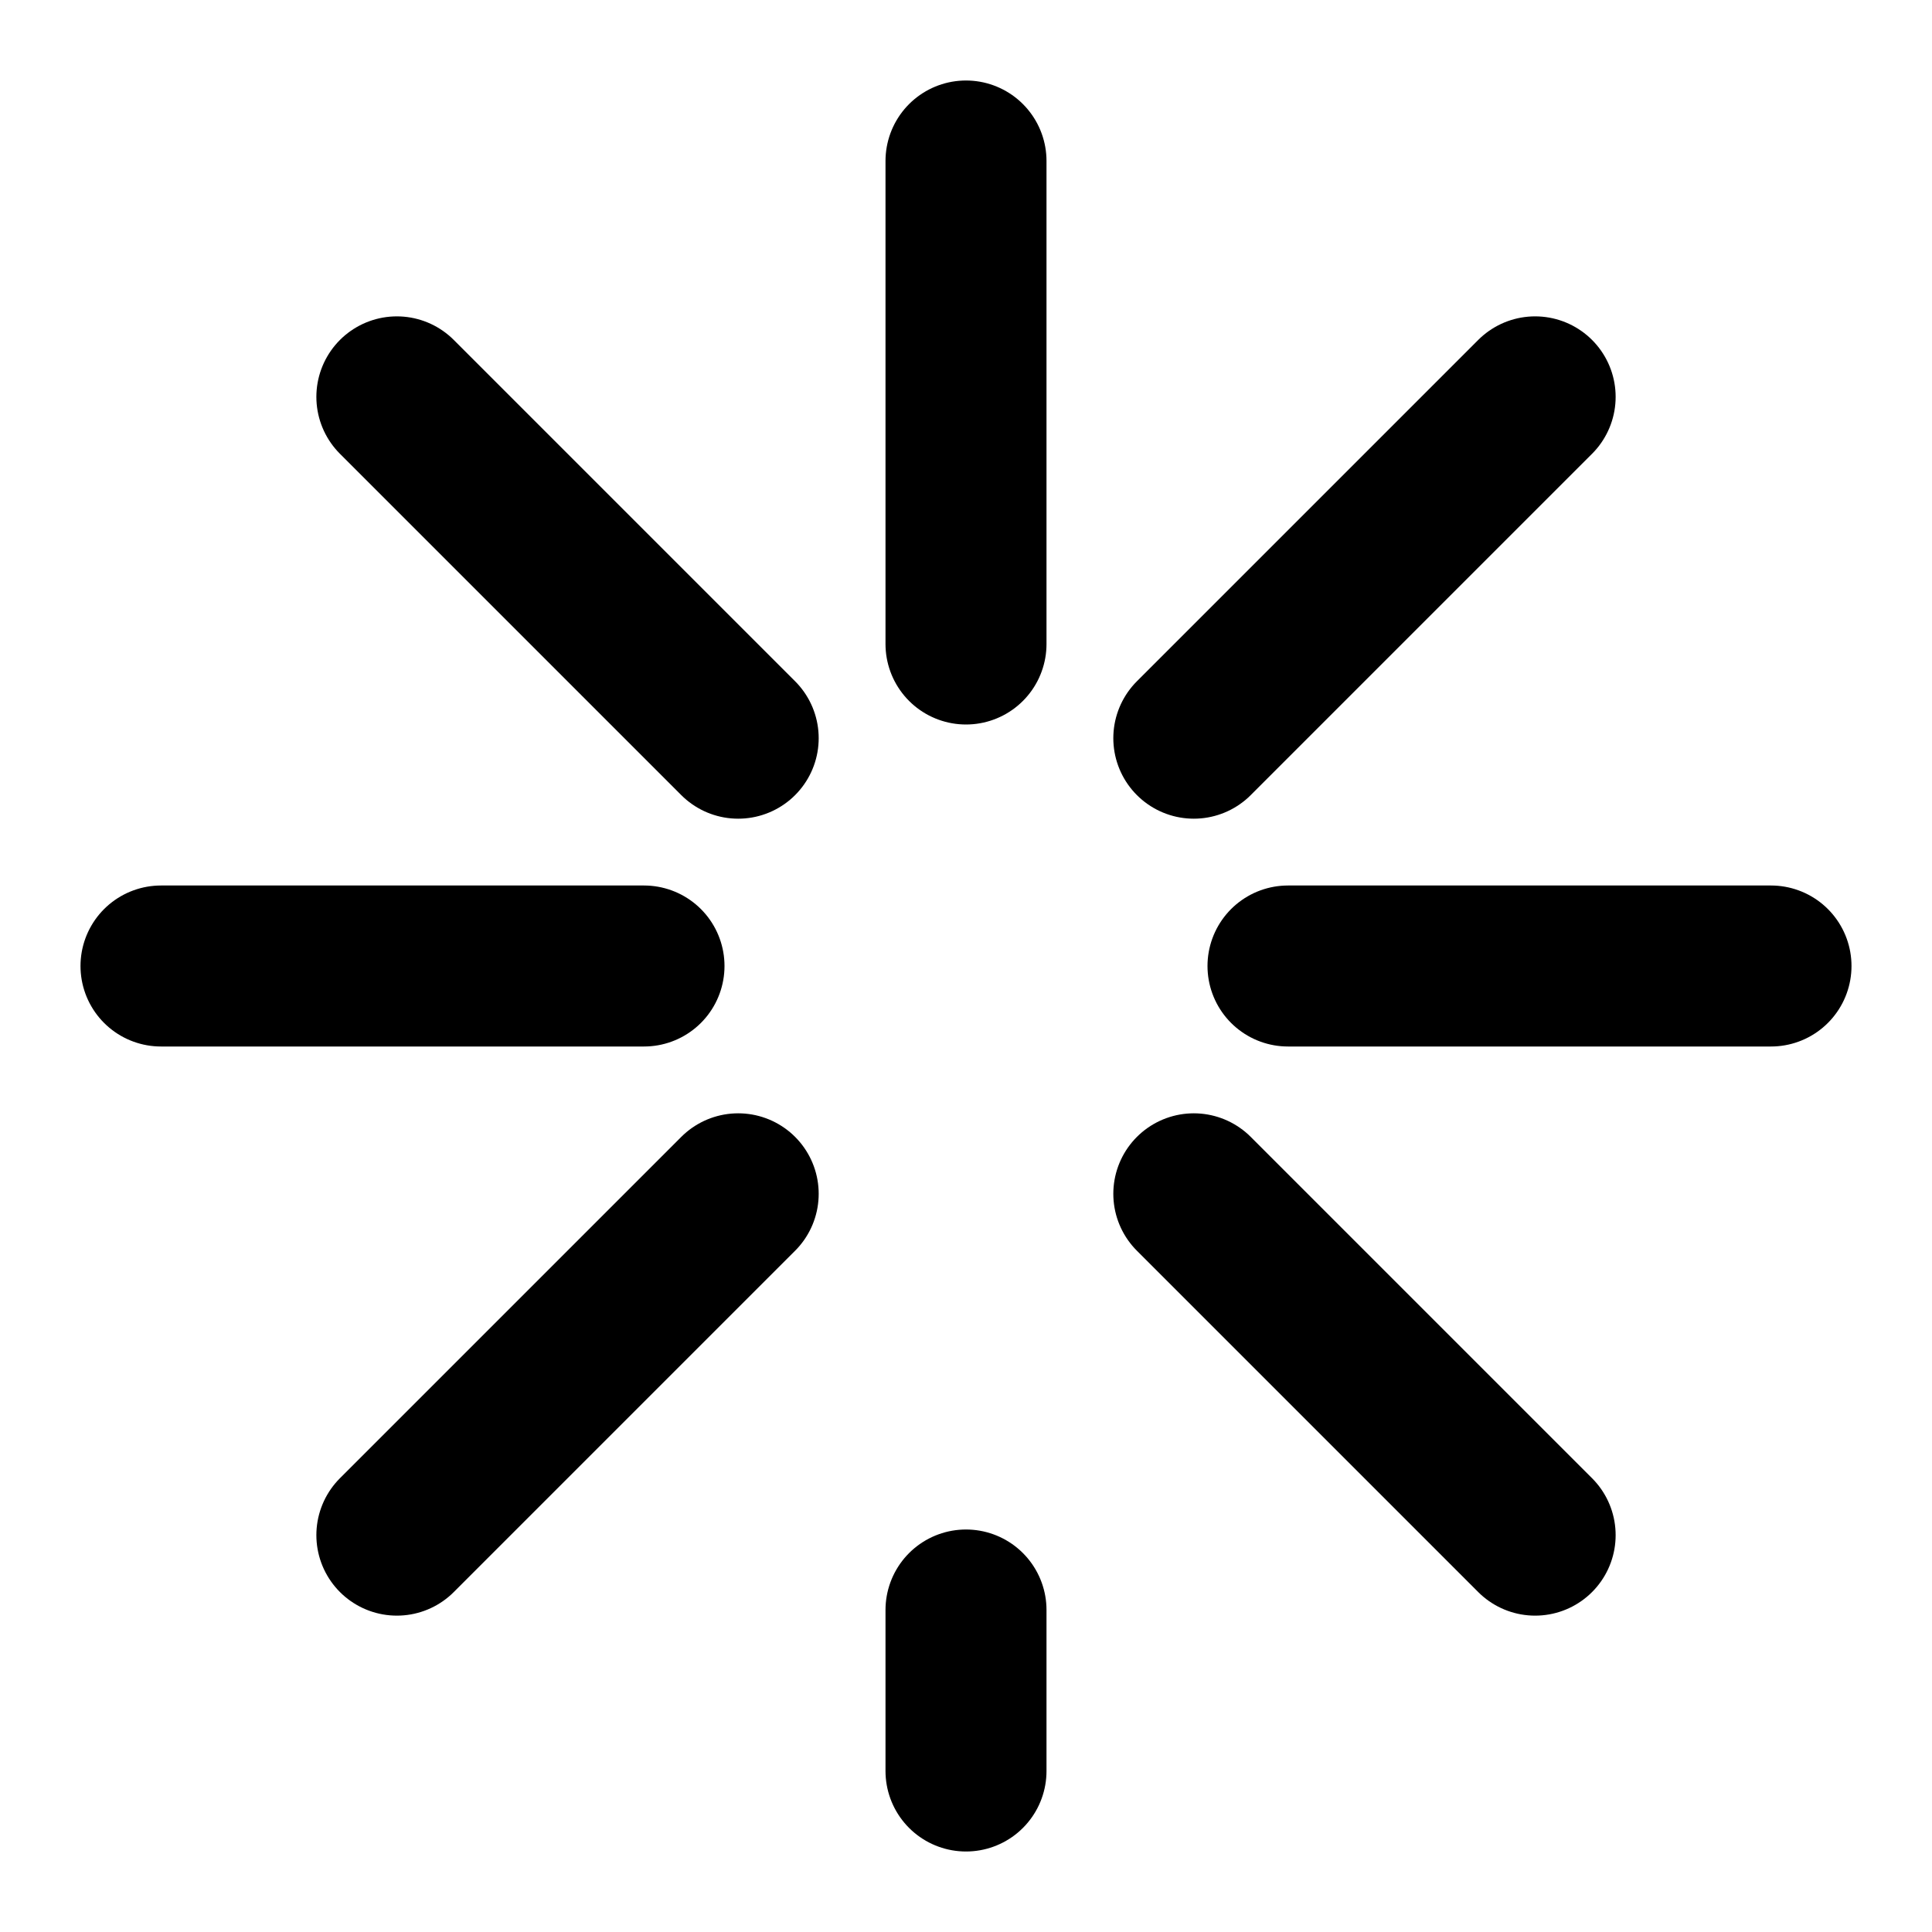 <?xml version="1.0" encoding="UTF-8"?>
<svg width="24px" height="24px" viewBox="0 0 24 24" version="1.1" xmlns="http://www.w3.org/2000/svg">
    <path d="M12 2v6m0 12v2M4.93 4.93l4.24 4.24m5.66 5.66l4.24 4.24M2 12h6m8 0h6M4.93 19.07l4.24-4.24m5.66-5.66l4.24-4.24" stroke="currentColor" fill="none" stroke-width="2" stroke-linecap="round" stroke-linejoin="round"/>
</svg>

